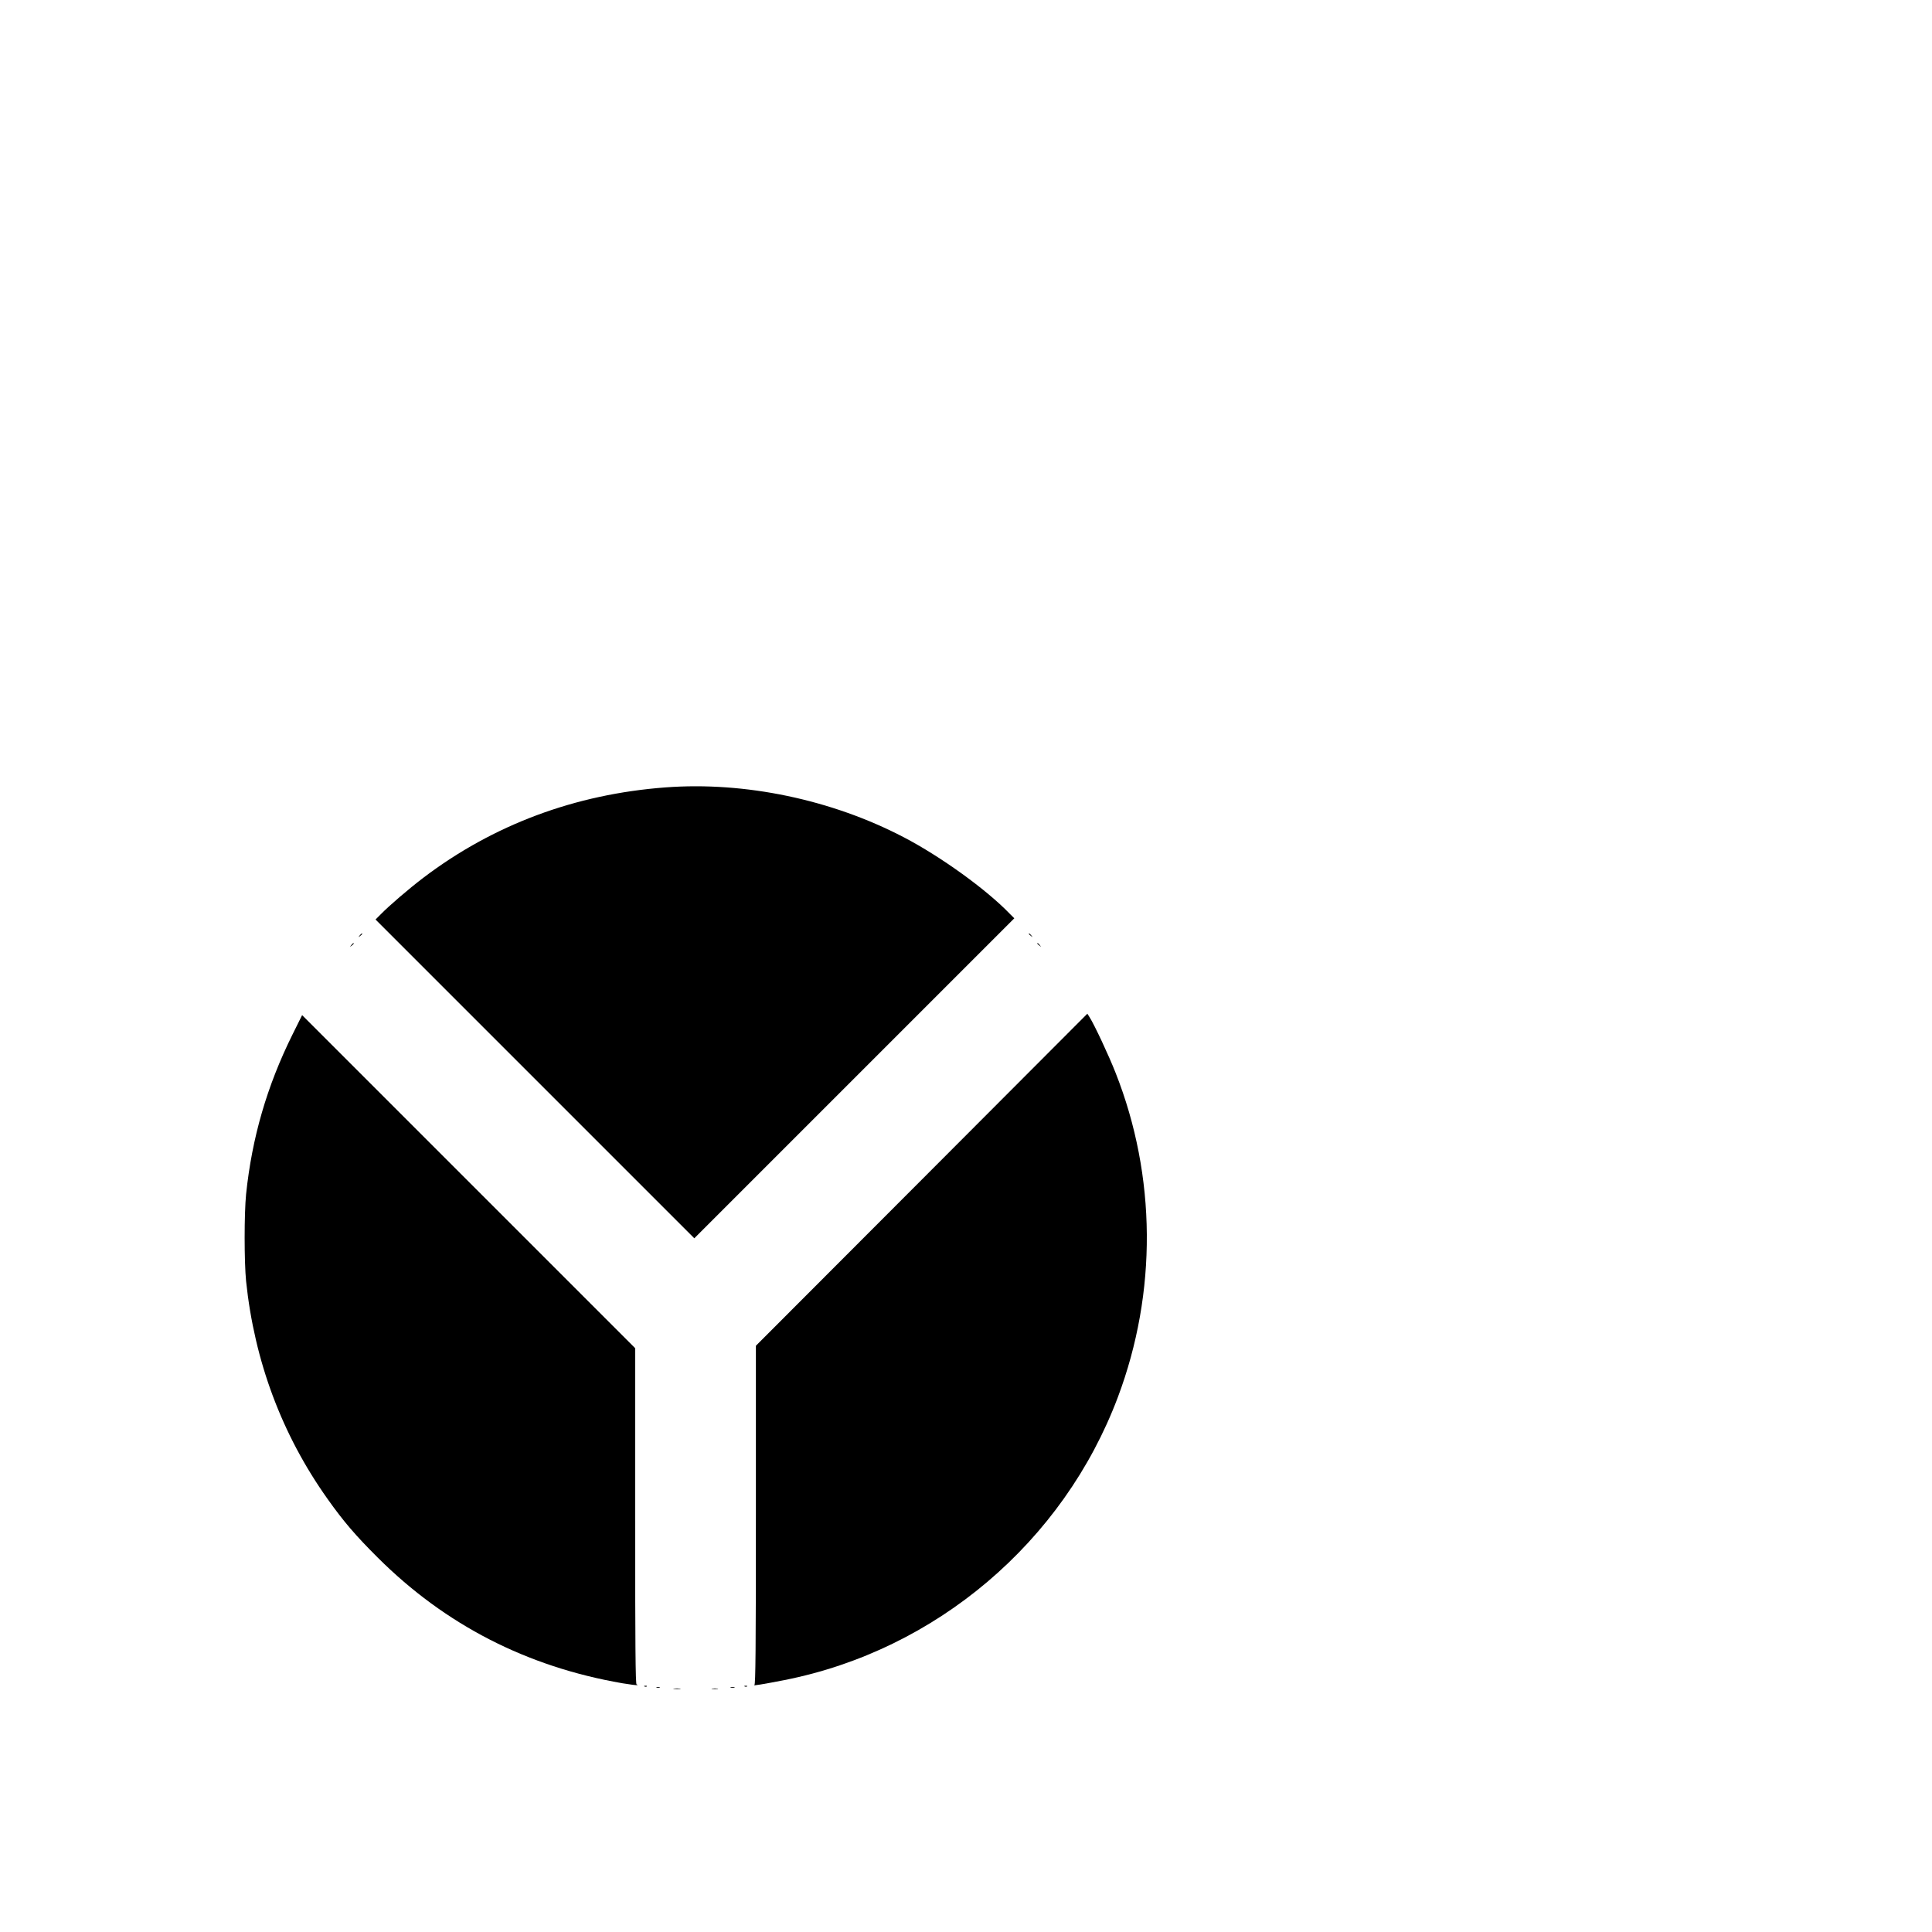 <?xml version="1.0" standalone="no"?>
<!DOCTYPE svg PUBLIC "-//W3C//DTD SVG 20010904//EN"
 "http://www.w3.org/TR/2001/REC-SVG-20010904/DTD/svg10.dtd">
<svg version="1.0" xmlns="http://www.w3.org/2000/svg"
 width="16pt" height="16pt" viewBox="0 0 16 16"
 preserveAspectRatio="xMidYMid meet">
<g transform="translate(0,16) scale(0.001,-0.001)"
fill="#000000" stroke="none">
<path d="M5510 9479 c-747 -56 -1426 -309 -2005 -749 -120 -91 -285 -233 -352
-302 l-43 -43 1320 -1320 1320 -1320 1325 1325 1325 1325 -38 38 c-192 200
-572 474 -877 633 -597 312 -1316 463 -1975 413z"/>
<path d="M2979 8253 c-13 -16 -12 -17 4 -4 9 7 17 15 17 17 0 8 -8 3 -21 -13z"/>
<path d="M8520 8266 c0 -2 8 -10 18 -17 15 -13 16 -12 3 4 -13 16 -21 21 -21
13z"/>
<path d="M2909 8173 c-13 -16 -12 -17 4 -4 9 7 17 15 17 17 0 8 -8 3 -21 -13z"/>
<path d="M8590 8186 c0 -2 8 -10 18 -17 15 -13 16 -12 3 4 -13 16 -21 21 -21
13z"/>
<path d="M7633 6230 l-1373 -1375 0 -1402 c0 -1112 -3 -1402 -12 -1407 -25
-10 79 7 247 40 1256 248 2312 1144 2763 2344 326 868 319 1829 -19 2685 -56
143 -175 397 -215 460 l-19 30 -1372 -1375z"/>
<path d="M2422 7432 c-211 -426 -335 -852 -384 -1322 -16 -161 -16 -559 0
-720 69 -662 296 -1271 675 -1804 131 -185 233 -304 416 -486 558 -556 1233
-903 2025 -1040 66 -11 121 -18 124 -15 3 3 0 5 -6 5 -9 0 -12 338 -12 1393
l0 1392 -1379 1379 -1379 1379 -80 -161z"/>
<path d="M5338 2033 c7 -3 16 -2 19 1 4 3 -2 6 -13 5 -11 0 -14 -3 -6 -6z"/>
<path d="M6168 2033 c7 -3 16 -2 19 1 4 3 -2 6 -13 5 -11 0 -14 -3 -6 -6z"/>
<path d="M5438 2023 c6 -2 18 -2 25 0 6 3 1 5 -13 5 -14 0 -19 -2 -12 -5z"/>
<path d="M6053 2023 c9 -2 23 -2 30 0 6 3 -1 5 -18 5 -16 0 -22 -2 -12 -5z"/>
<path d="M5583 2013 c15 -2 37 -2 50 0 12 2 0 4 -28 4 -27 0 -38 -2 -22 -4z"/>
<path d="M5898 2013 c12 -2 32 -2 45 0 12 2 2 4 -23 4 -25 0 -35 -2 -22 -4z"/>
</g>
</svg>
